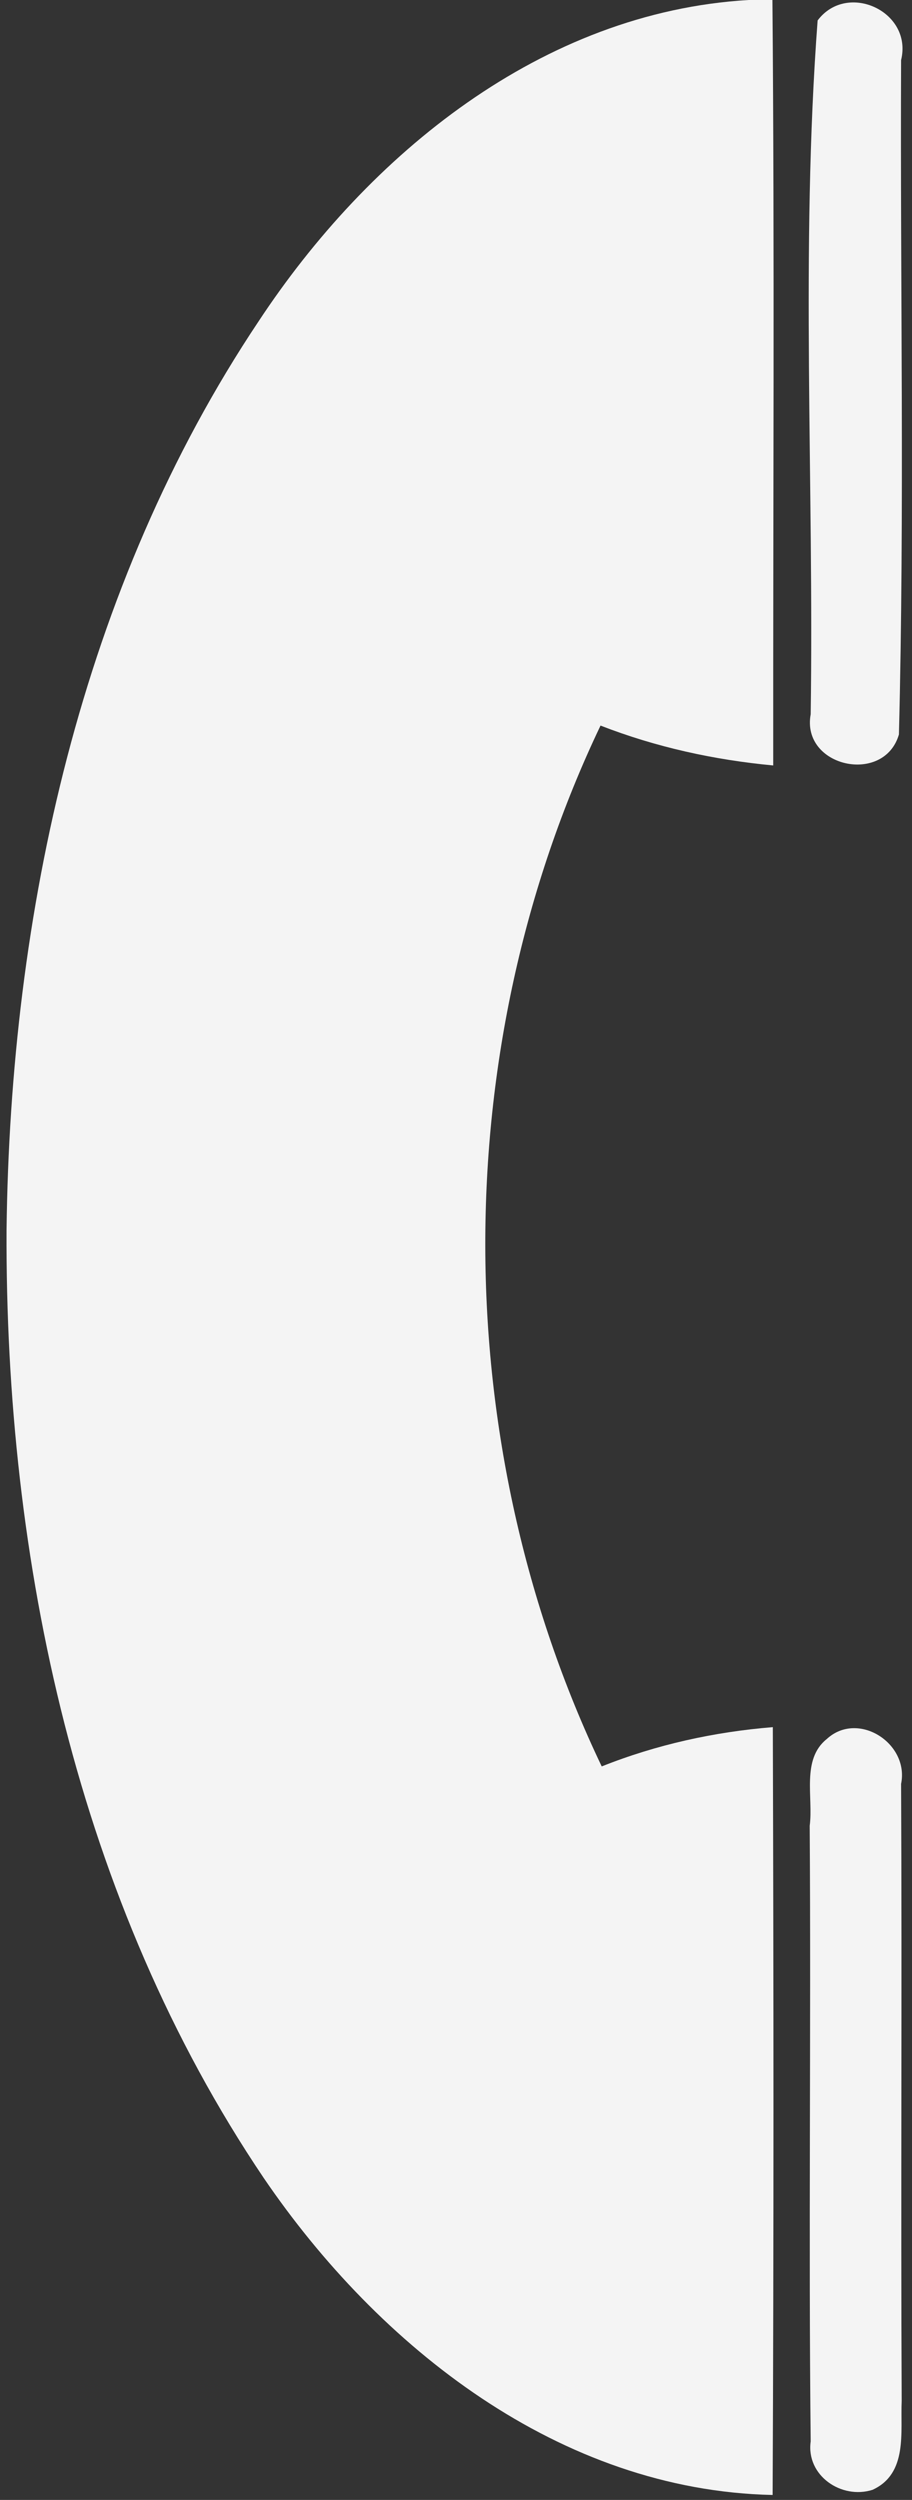 <?xml version="1.0" encoding="UTF-8" ?>
<!DOCTYPE svg PUBLIC "-//W3C//DTD SVG 1.1//EN" "http://www.w3.org/Graphics/SVG/1.1/DTD/svg11.dtd">
<svg width="46pt" height="126pt" viewBox="0 0 46 126" version="1.1" xmlns="http://www.w3.org/2000/svg">
<rect x="0" y="0" width="46" height="126" fill="#333333" stroke="none"/>
<g id="#f4f4f4ff">
<path fill="#f4f4f4" opacity="1.00" d=" M 37.76 0.00 L 38.96 0.00 C 39.07 12.86 38.99 25.72 39.00 38.58 C 36.02 38.30 33.09 37.66 30.29 36.57 C 22.50 52.88 22.56 72.73 30.35 89.03 C 33.11 87.93 36.02 87.29 38.98 87.05 C 39.02 99.95 39.03 112.85 38.97 125.75 C 28.24 125.52 19.11 118.30 13.30 109.77 C 3.88 95.81 0.26 78.65 0.33 62.01 C 0.52 46.04 4.07 29.62 13.04 16.20 C 18.59 7.78 27.33 0.61 37.76 0.00 Z" />
<path fill="#f4f4f4" opacity="1.00" d=" M 41.24 1.03 C 42.73 -0.95 46.05 0.58 45.45 3.03 C 45.40 14.36 45.63 25.70 45.34 37.02 C 44.59 39.58 40.40 38.66 40.89 36.00 C 41.06 24.36 40.37 12.60 41.24 1.03 Z" />
<path fill="#f4f4f4" opacity="1.00" d=" M 41.70 87.65 C 43.27 86.20 45.87 87.86 45.45 89.91 C 45.50 100.27 45.43 110.64 45.48 121.01 C 45.41 122.58 45.80 124.67 44.01 125.49 C 42.44 125.99 40.65 124.77 40.89 123.05 C 40.78 112.71 40.91 102.36 40.84 92.02 C 41.03 90.60 40.41 88.68 41.70 87.65 Z" />
</g>
</svg>

